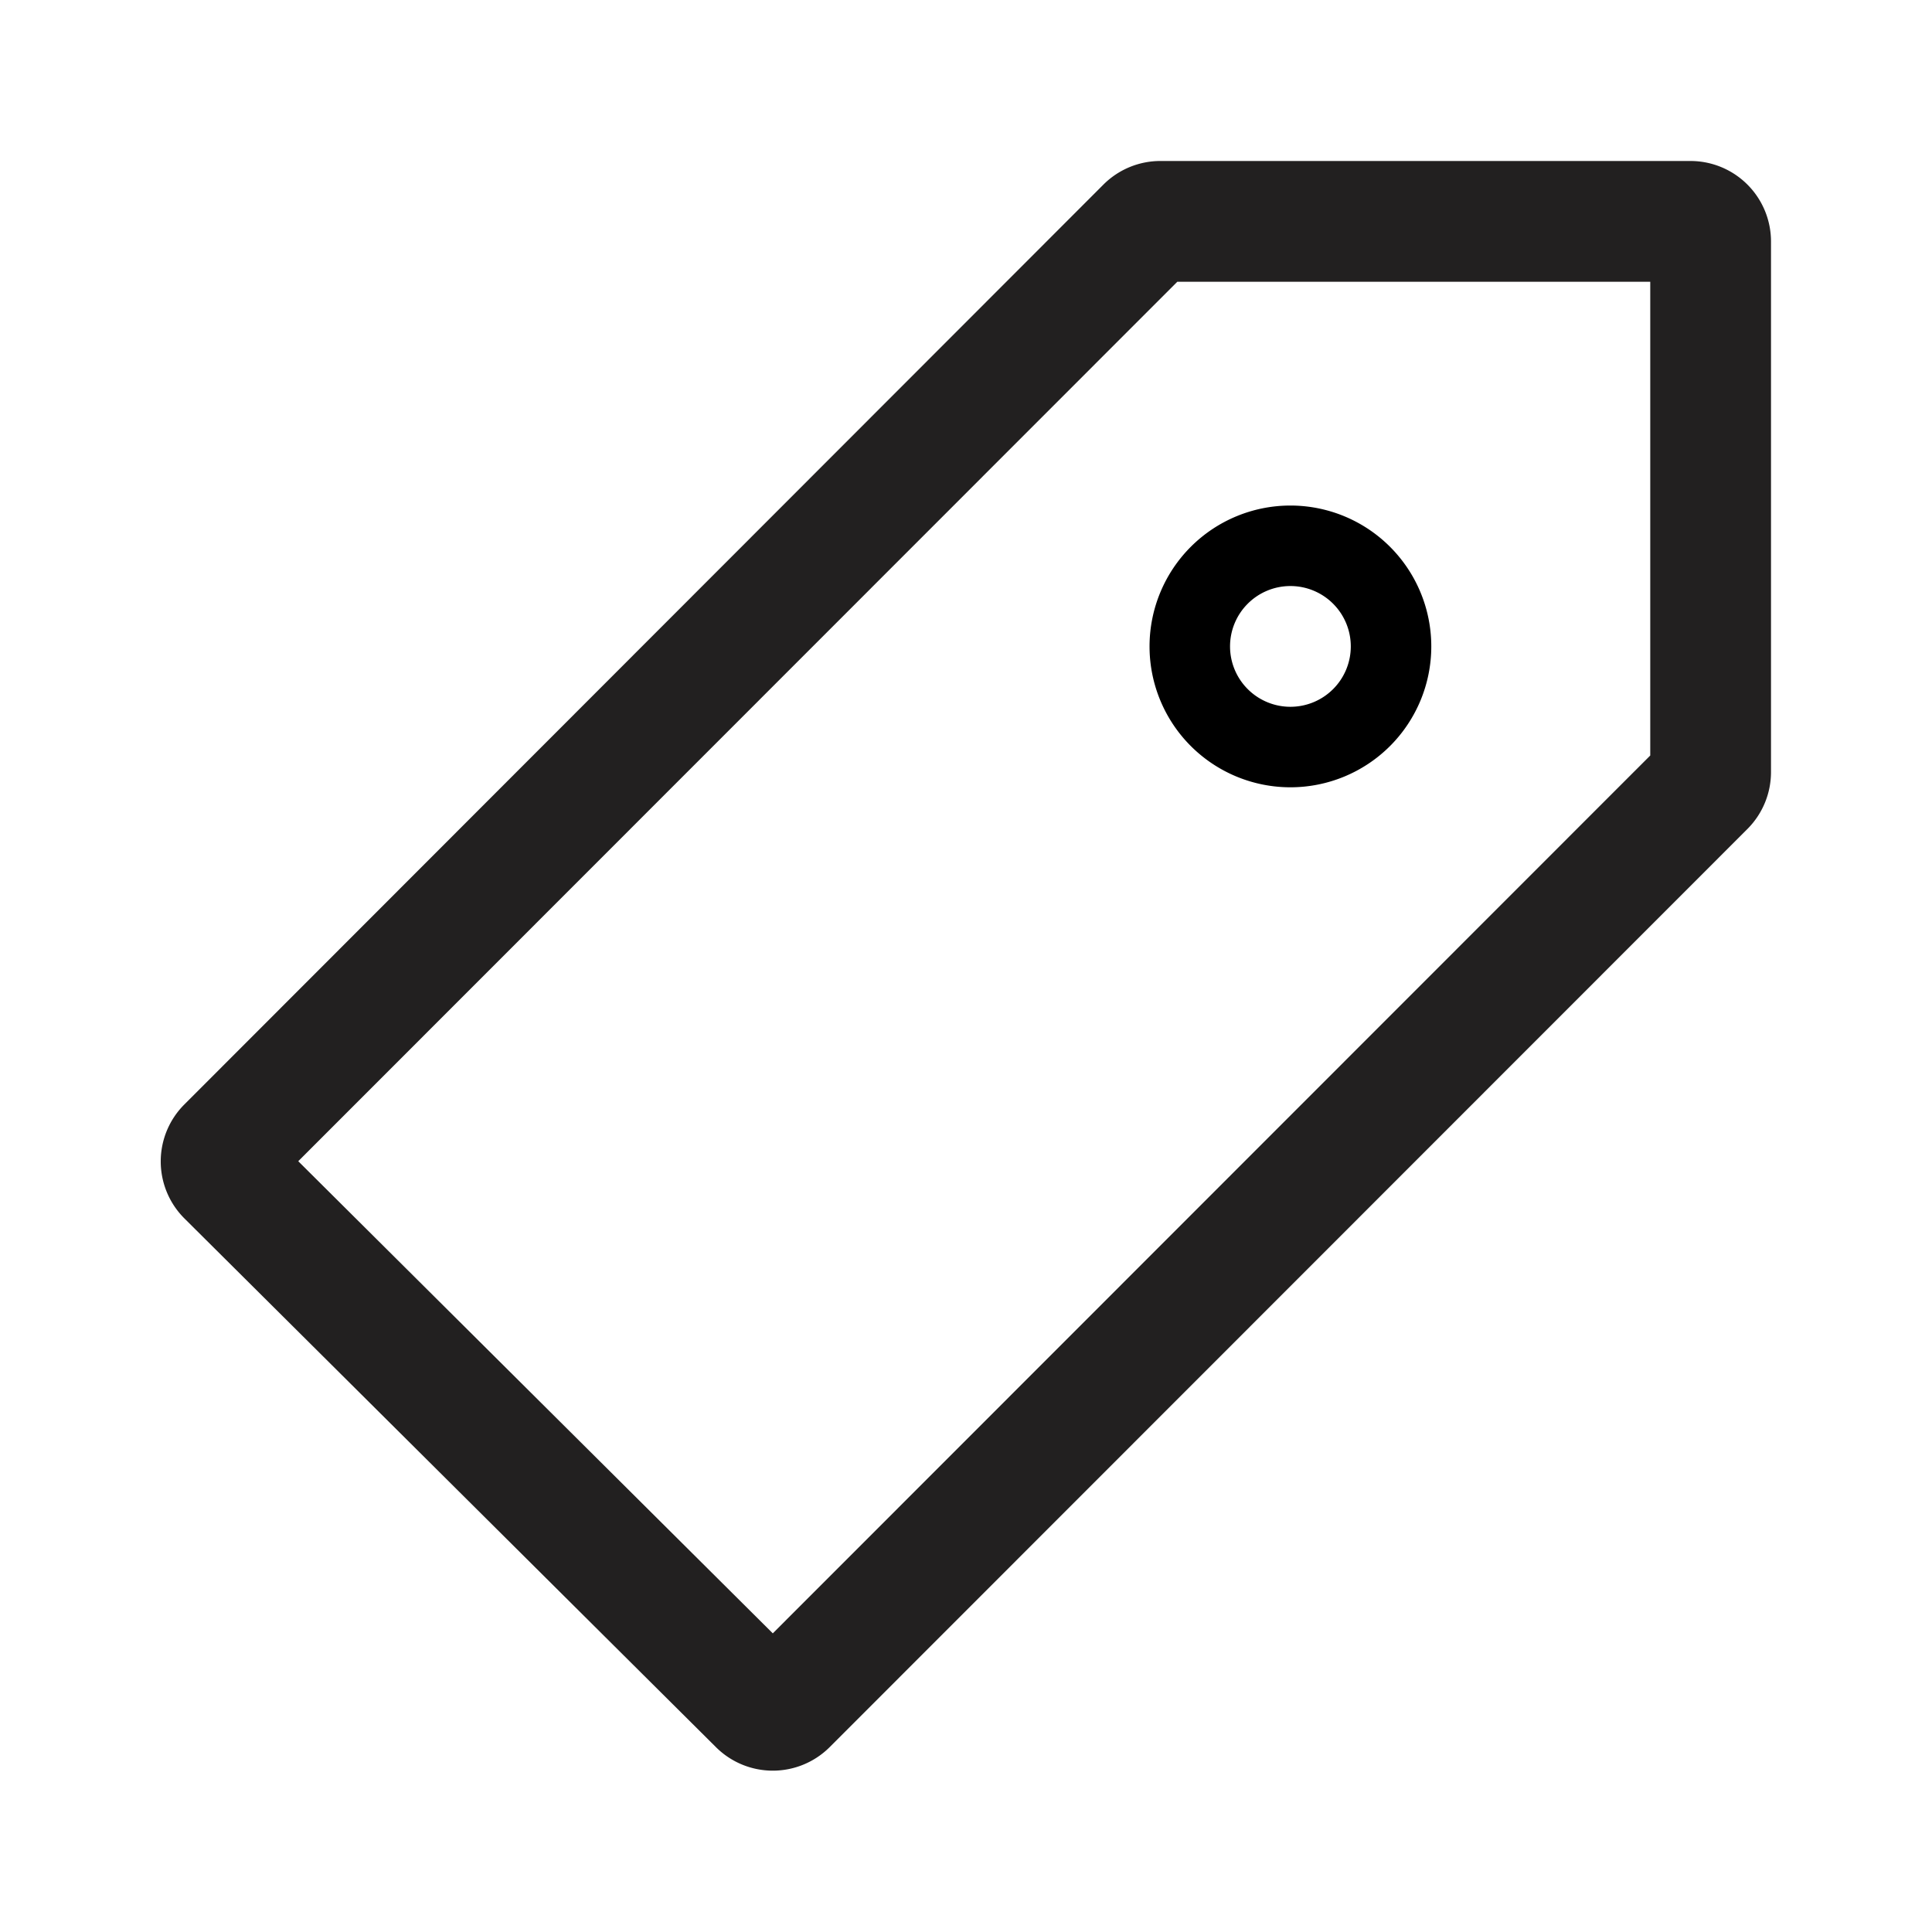 <svg xmlns="http://www.w3.org/2000/svg" viewBox="0 0 48 48"><path fill="#222020" d="M41 7v11.77L19.2 40.58 7.41 28.85 29.25 7H41m1-3H28.84a2 2 0 00-1.42.58L4.58 27.44a2 2 0 000 2.83l13.21 13.14a2 2 0 002.82 0l22.81-22.82a2 2 0 00.58-1.41V6a2 2 0 00-2-2z"/><path d="M32.06 14.56a1.5 1.5 0 11-1.5 1.5 1.5 1.5 0 011.5-1.5m0-2a3.5 3.5 0 103.5 3.5 3.5 3.5 0 00-3.5-3.5z"/></svg>